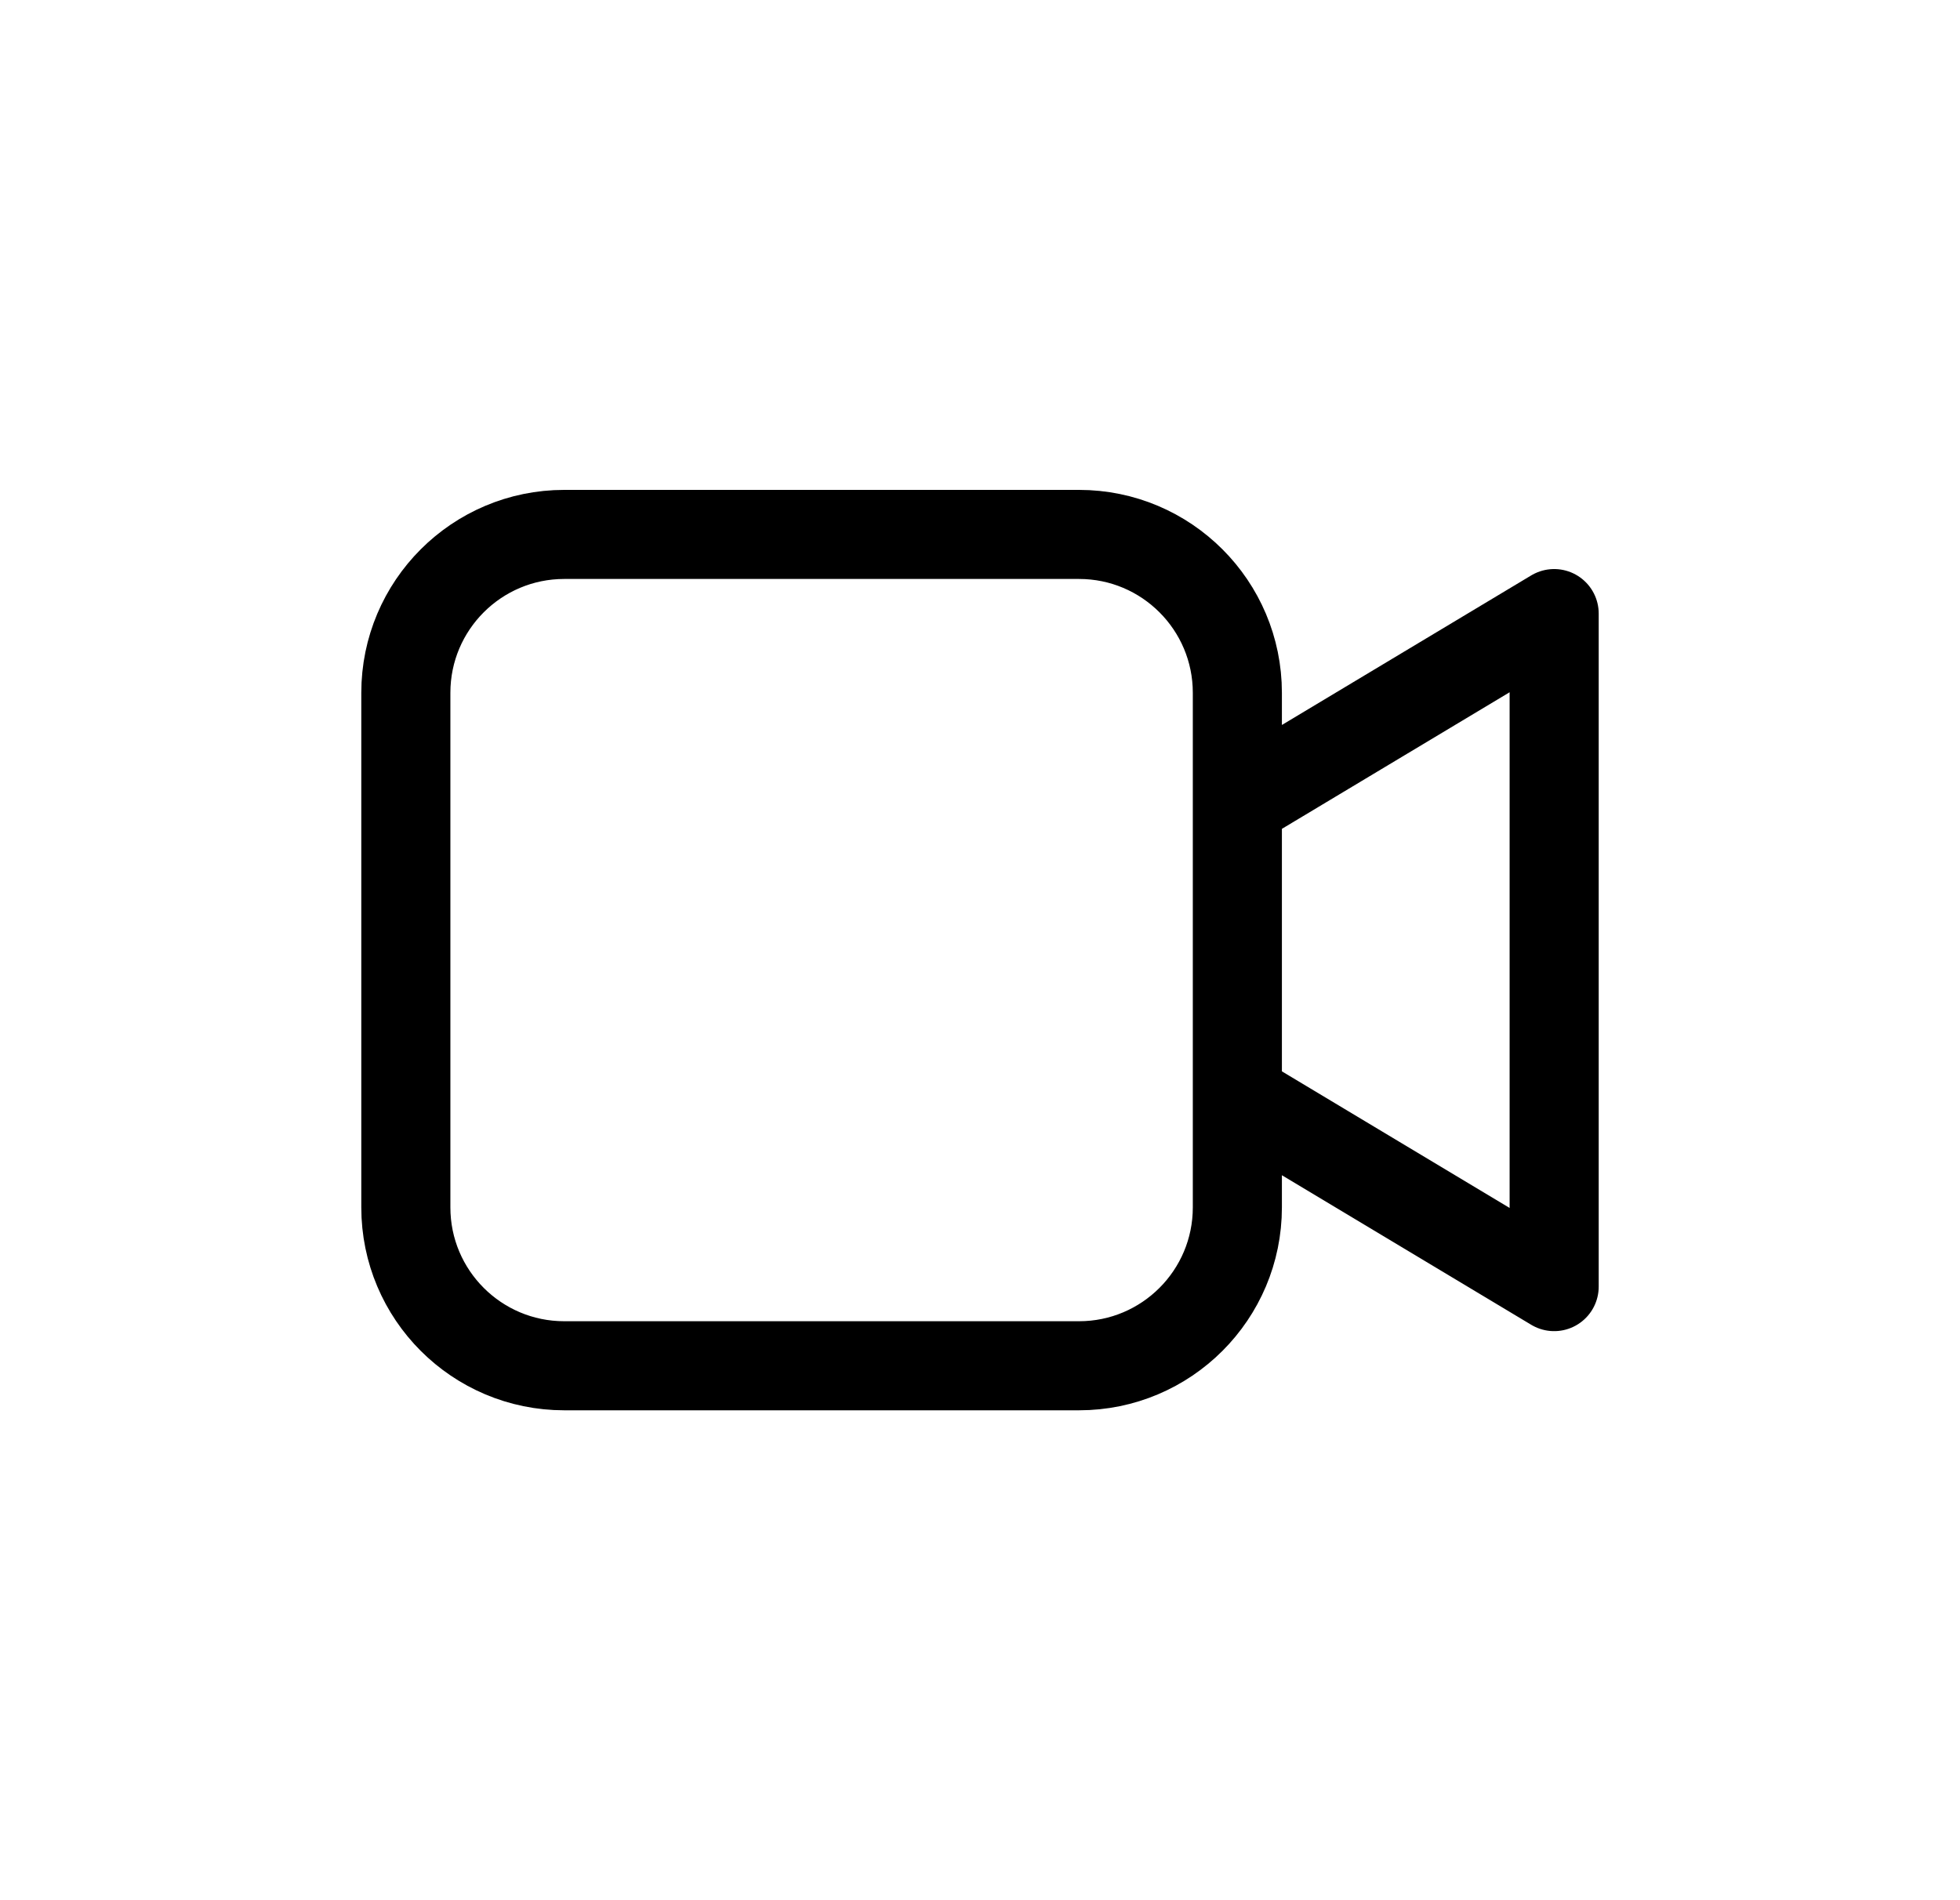 <svg width="33" height="32" viewBox="0 0 33 32" fill="none" xmlns="http://www.w3.org/2000/svg">
<path d="M21.167 13.333L26.167 10.333V21.667L21.167 18.667M9.5 23H18.167C19.639 23 20.833 21.806 20.833 20.333V11.667C20.833 10.194 19.639 9 18.167 9H9.5C8.027 9 6.833 10.194 6.833 11.667V20.333C6.833 21.806 8.027 23 9.5 23Z" stroke="black" stroke-width="1.5" stroke-linecap="round" stroke-linejoin="round"/>
</svg>
